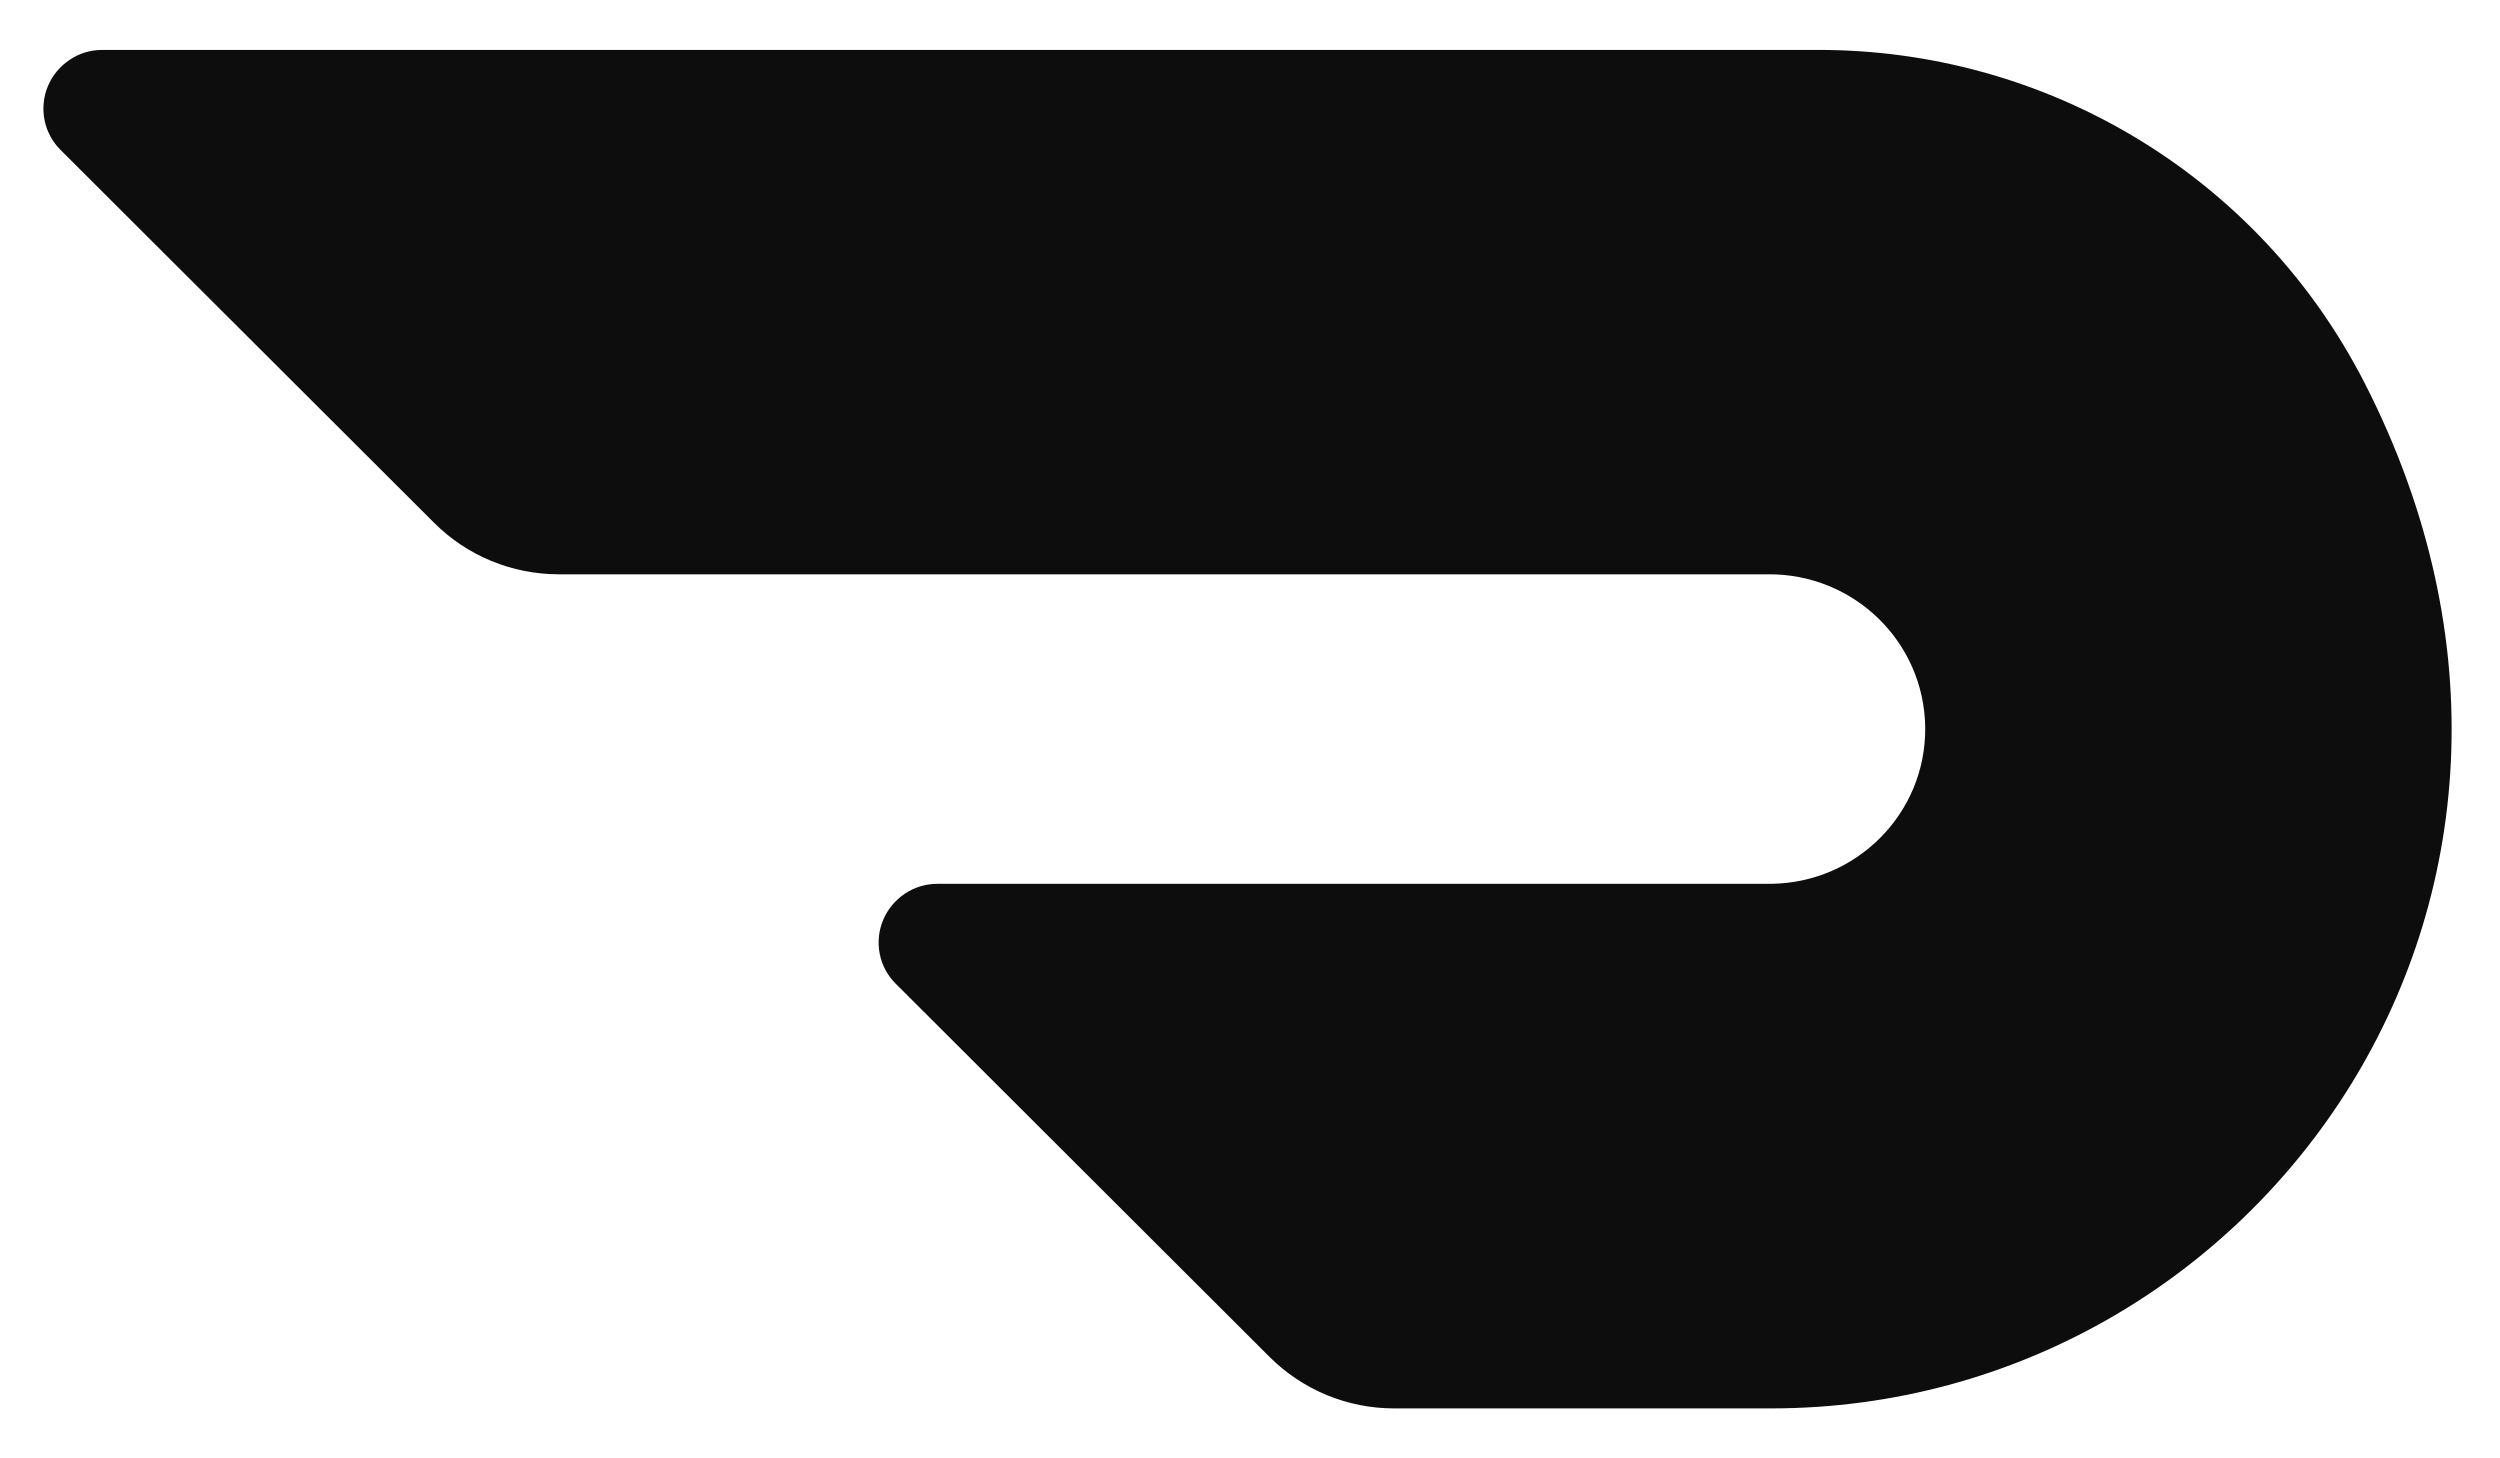 <svg width="36" height="21" viewBox="0 0 36 21" fill="none" xmlns="http://www.w3.org/2000/svg">
<path d="M33.962 5.348C32.428 2.488 29.427 0.708 26.163 0.719H1.469C1.302 0.719 1.139 0.769 1.001 0.863C0.862 0.956 0.753 1.088 0.689 1.242C0.625 1.396 0.609 1.565 0.641 1.729C0.674 1.892 0.754 2.042 0.872 2.159L6.251 7.528C6.726 8.004 7.373 8.27 8.047 8.27H25.455C26.696 8.257 27.71 9.245 27.723 10.476C27.736 11.706 26.742 12.714 25.501 12.727H13.499C13.332 12.727 13.169 12.776 13.03 12.869C12.891 12.962 12.782 13.094 12.717 13.248C12.653 13.402 12.636 13.572 12.668 13.735C12.7 13.899 12.781 14.049 12.899 14.166L18.282 19.54C18.759 20.016 19.405 20.282 20.077 20.281H25.505C32.568 20.281 37.908 12.786 33.962 5.345" fill="#0D0D0D"/>
</svg>
